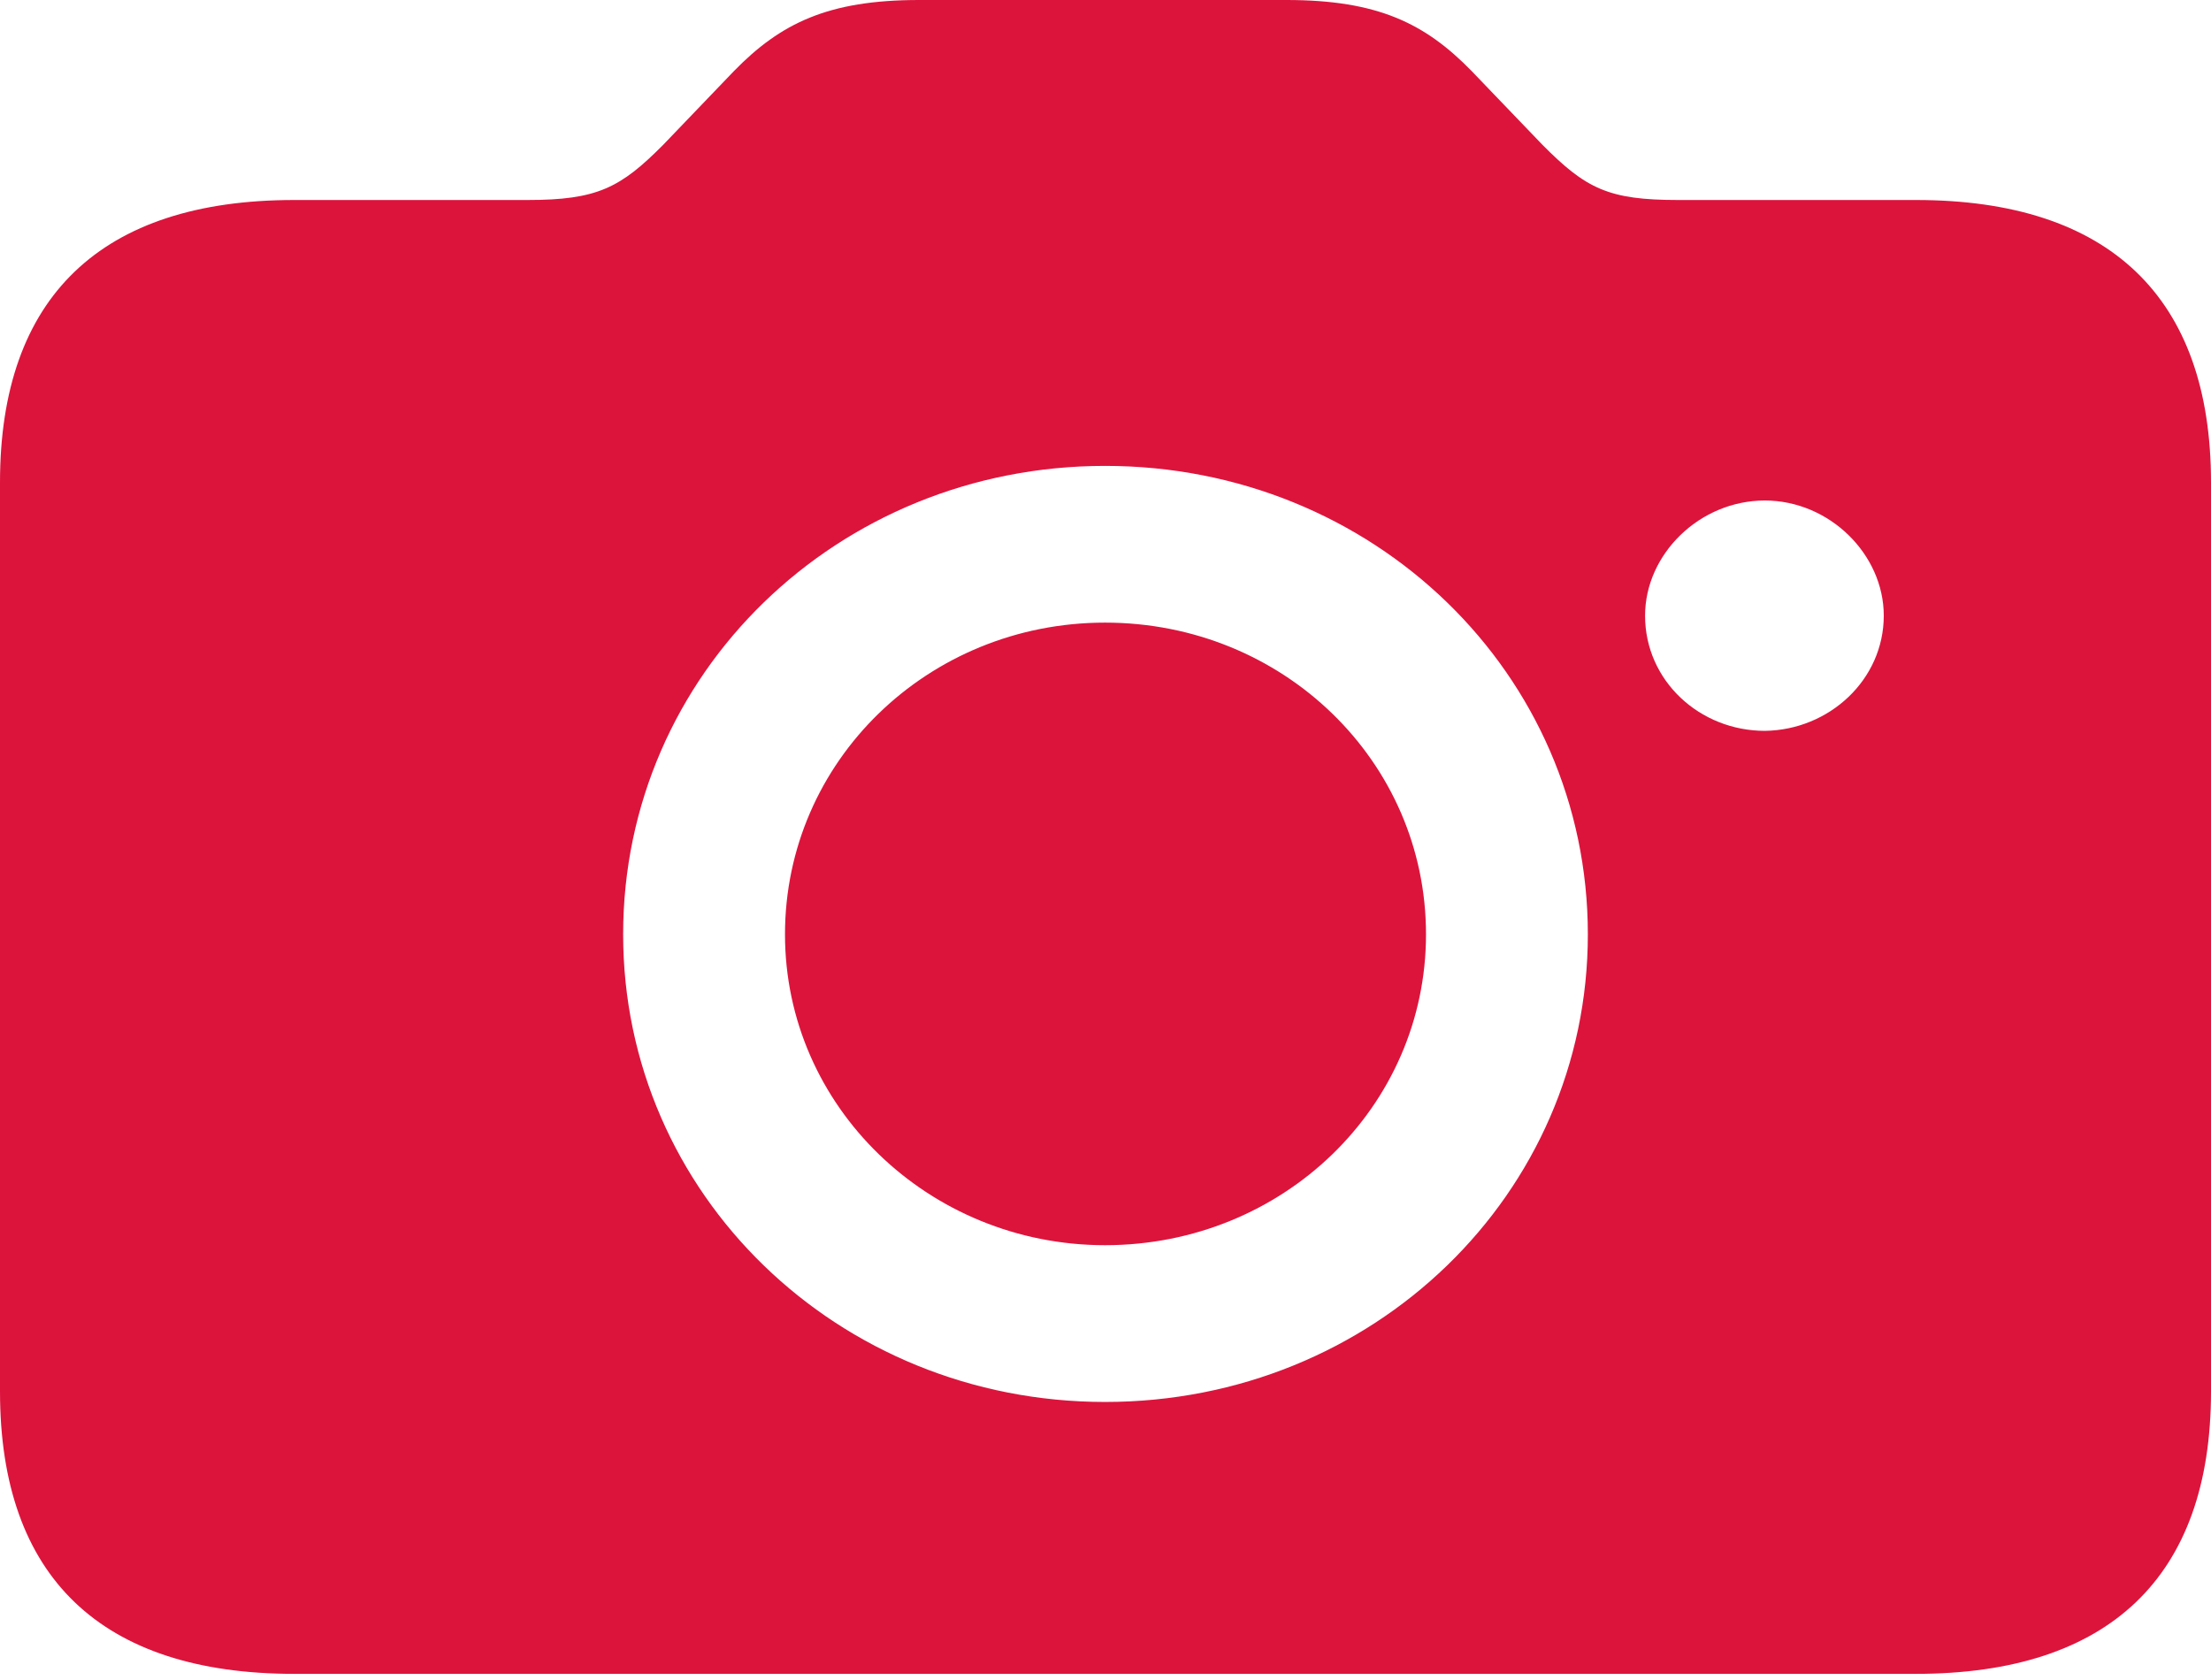 <svg width="50" height="38" viewBox="0 0 50 38" fill="none" xmlns="http://www.w3.org/2000/svg">
<path d="M6.652 37.861H43.328C47.695 37.861 50 35.667 50 31.476V10.91C50 6.718 47.695 4.524 43.328 4.524H37.95C36.373 4.524 35.867 4.27 34.877 3.271L33.279 1.606C32.228 0.529 31.157 0 29.094 0H20.785C18.722 0 17.651 0.529 16.599 1.606L15.002 3.271C14.031 4.25 13.506 4.524 11.929 4.524H6.652C2.285 4.524 0 6.718 0 10.91V31.476C0 35.667 2.285 37.861 6.652 37.861ZM24.99 31.711C18.945 31.711 14.092 27.01 14.092 21.134C14.092 15.238 18.945 10.538 24.99 10.538C31.055 10.538 35.908 15.238 35.908 21.134C35.908 27.01 31.055 31.711 24.99 31.711ZM37.202 13.926C37.202 12.535 38.435 11.321 39.911 11.321C41.367 11.321 42.6 12.535 42.6 13.926C42.6 15.375 41.367 16.512 39.911 16.531C38.435 16.531 37.202 15.395 37.202 13.926ZM24.99 28.165C29.013 28.165 32.248 25.032 32.248 21.134C32.248 17.217 29.013 14.083 24.99 14.083C20.987 14.083 17.752 17.217 17.752 21.134C17.752 25.032 21.007 28.165 24.99 28.165Z" fill="#DC143C"/>
</svg>
